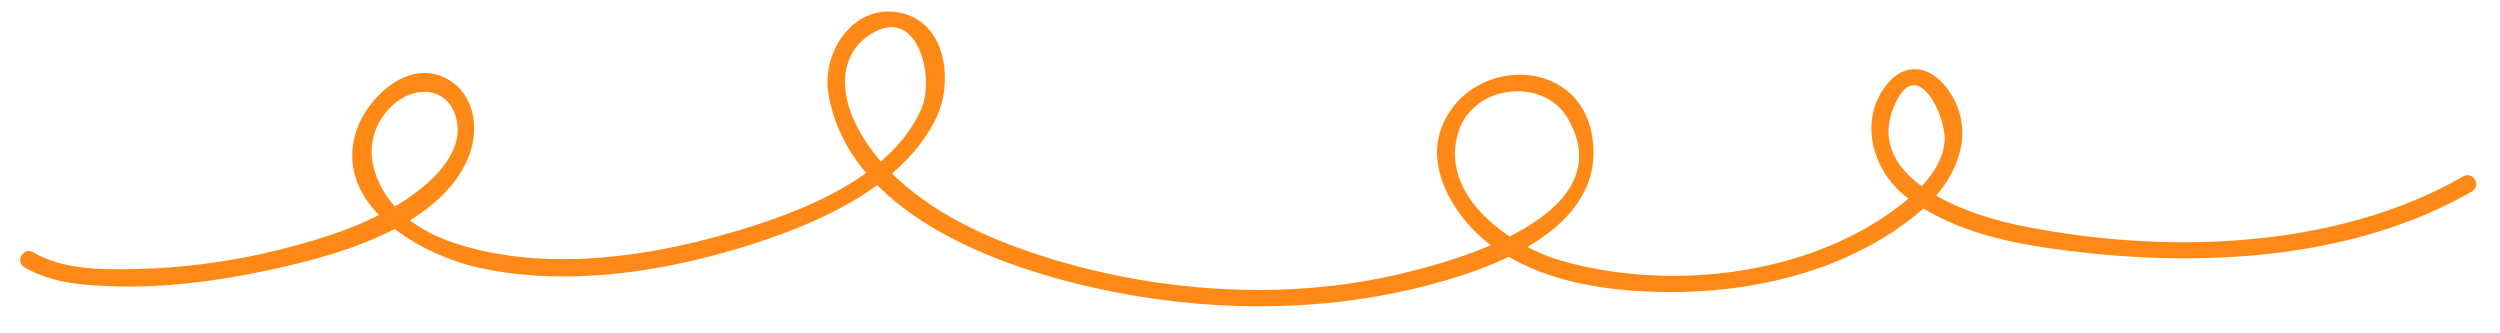 <?xml version="1.0" encoding="utf-8"?>
<!-- Generator: Adobe Illustrator 16.0.0, SVG Export Plug-In . SVG Version: 6.00 Build 0)  -->
<!DOCTYPE svg PUBLIC "-//W3C//DTD SVG 1.1//EN" "http://www.w3.org/Graphics/SVG/1.1/DTD/svg11.dtd">
<svg version="1.1" id="Layer_1" xmlns="http://www.w3.org/2000/svg" xmlns:xlink="http://www.w3.org/1999/xlink" x="0px" y="0px"
	 width="600px" height="80px" viewBox="0 0 600 80" enable-background="new 0 0 600 80" xml:space="preserve">
<path fill="#FF8916" d="M5.859,64.145c6.667,3.992,15.236,4.431,22.798,4.6c11.308,0.254,22.7-1.235,33.76-3.485
	c16.366-3.331,42.904-10.056,50.024-27.557c2.933-7.209,1.278-16.313-6.533-19.417c-8.694-3.454-17.715,5.361-20.267,12.771
	c-6.275,18.223,15.557,30.249,29.653,33.273c21.109,4.53,44.291,0.901,64.607-5.524c16.405-5.189,36.875-14.058,44.812-30.531
	c3.912-8.118,2.682-21.953-7.567-24.934c-11.624-3.38-20.168,8.722-18.306,19.326c4.989,28.402,40.007,41.189,64.458,46.562
	c25.094,5.516,51.729,5.938,76.746-0.104c17.013-4.107,45.372-13.665,42.14-36.021c-2.933-20.278-30.521-19.619-36.475-1.713
	c-3.436,10.337,4.505,22.052,12.541,27.782c11.302,8.058,25.371,10.438,38.975,10.866c22.492,0.711,47.085-4.867,64.389-19.975
	c7.199-6.283,12.161-16.542,7.551-25.843c-4.068-8.206-12.047-10.96-17.495-2.322c-5.438,8.624-1.553,19.854,6.076,25.541
	c11.207,8.356,25.396,11.113,38.985,12.791c32.011,3.951,68.057,2.099,96.552-14.291c2.334-1.342,0.23-4.951-2.106-3.606
	c-30.957,17.806-72.729,18.81-107.099,11.638c-13.252-2.764-38.075-11.937-28.804-29.963c5.166-10.04,11.647,3.789,11.438,9.494
	c-0.269,7.275-7.017,13.176-12.418,17.087c-21.747,15.751-54.139,19.257-79.486,11.999c-12.646-3.621-29.799-15.855-24.707-31.173
	c3.715-11.176,20.411-12.942,26.194-2.964c14.363,24.781-32.635,36.131-47.831,38.854c-28.315,5.073-59.86,1.487-86.602-8.771
	c-14.203-5.448-29.208-14.449-36.312-28.402c-3.824-7.511-4.46-16.89,3.375-21.913c11.247-7.212,15.562,10.257,12.183,17.951
	c-7.873,17.934-33.08,26.344-50.297,30.936c-19.671,5.248-42.397,7.686-62.055,1.131c-7.924-2.644-15.307-7.756-18.373-15.787
	c-2.385-6.245-1.148-12.363,3.64-17.004c4.888-4.738,12.812-4.992,15.24,2.165c2.871,8.462-5.43,15.994-11.593,20.115
	c-9.15,6.117-20.06,9.561-30.644,12.215c-11.286,2.832-22.93,4.381-34.558,4.634c-7.893,0.17-17.5,0.165-24.502-4.029
	C5.651,59.15,3.552,62.764,5.859,64.145L5.859,64.145z"/>
</svg>
